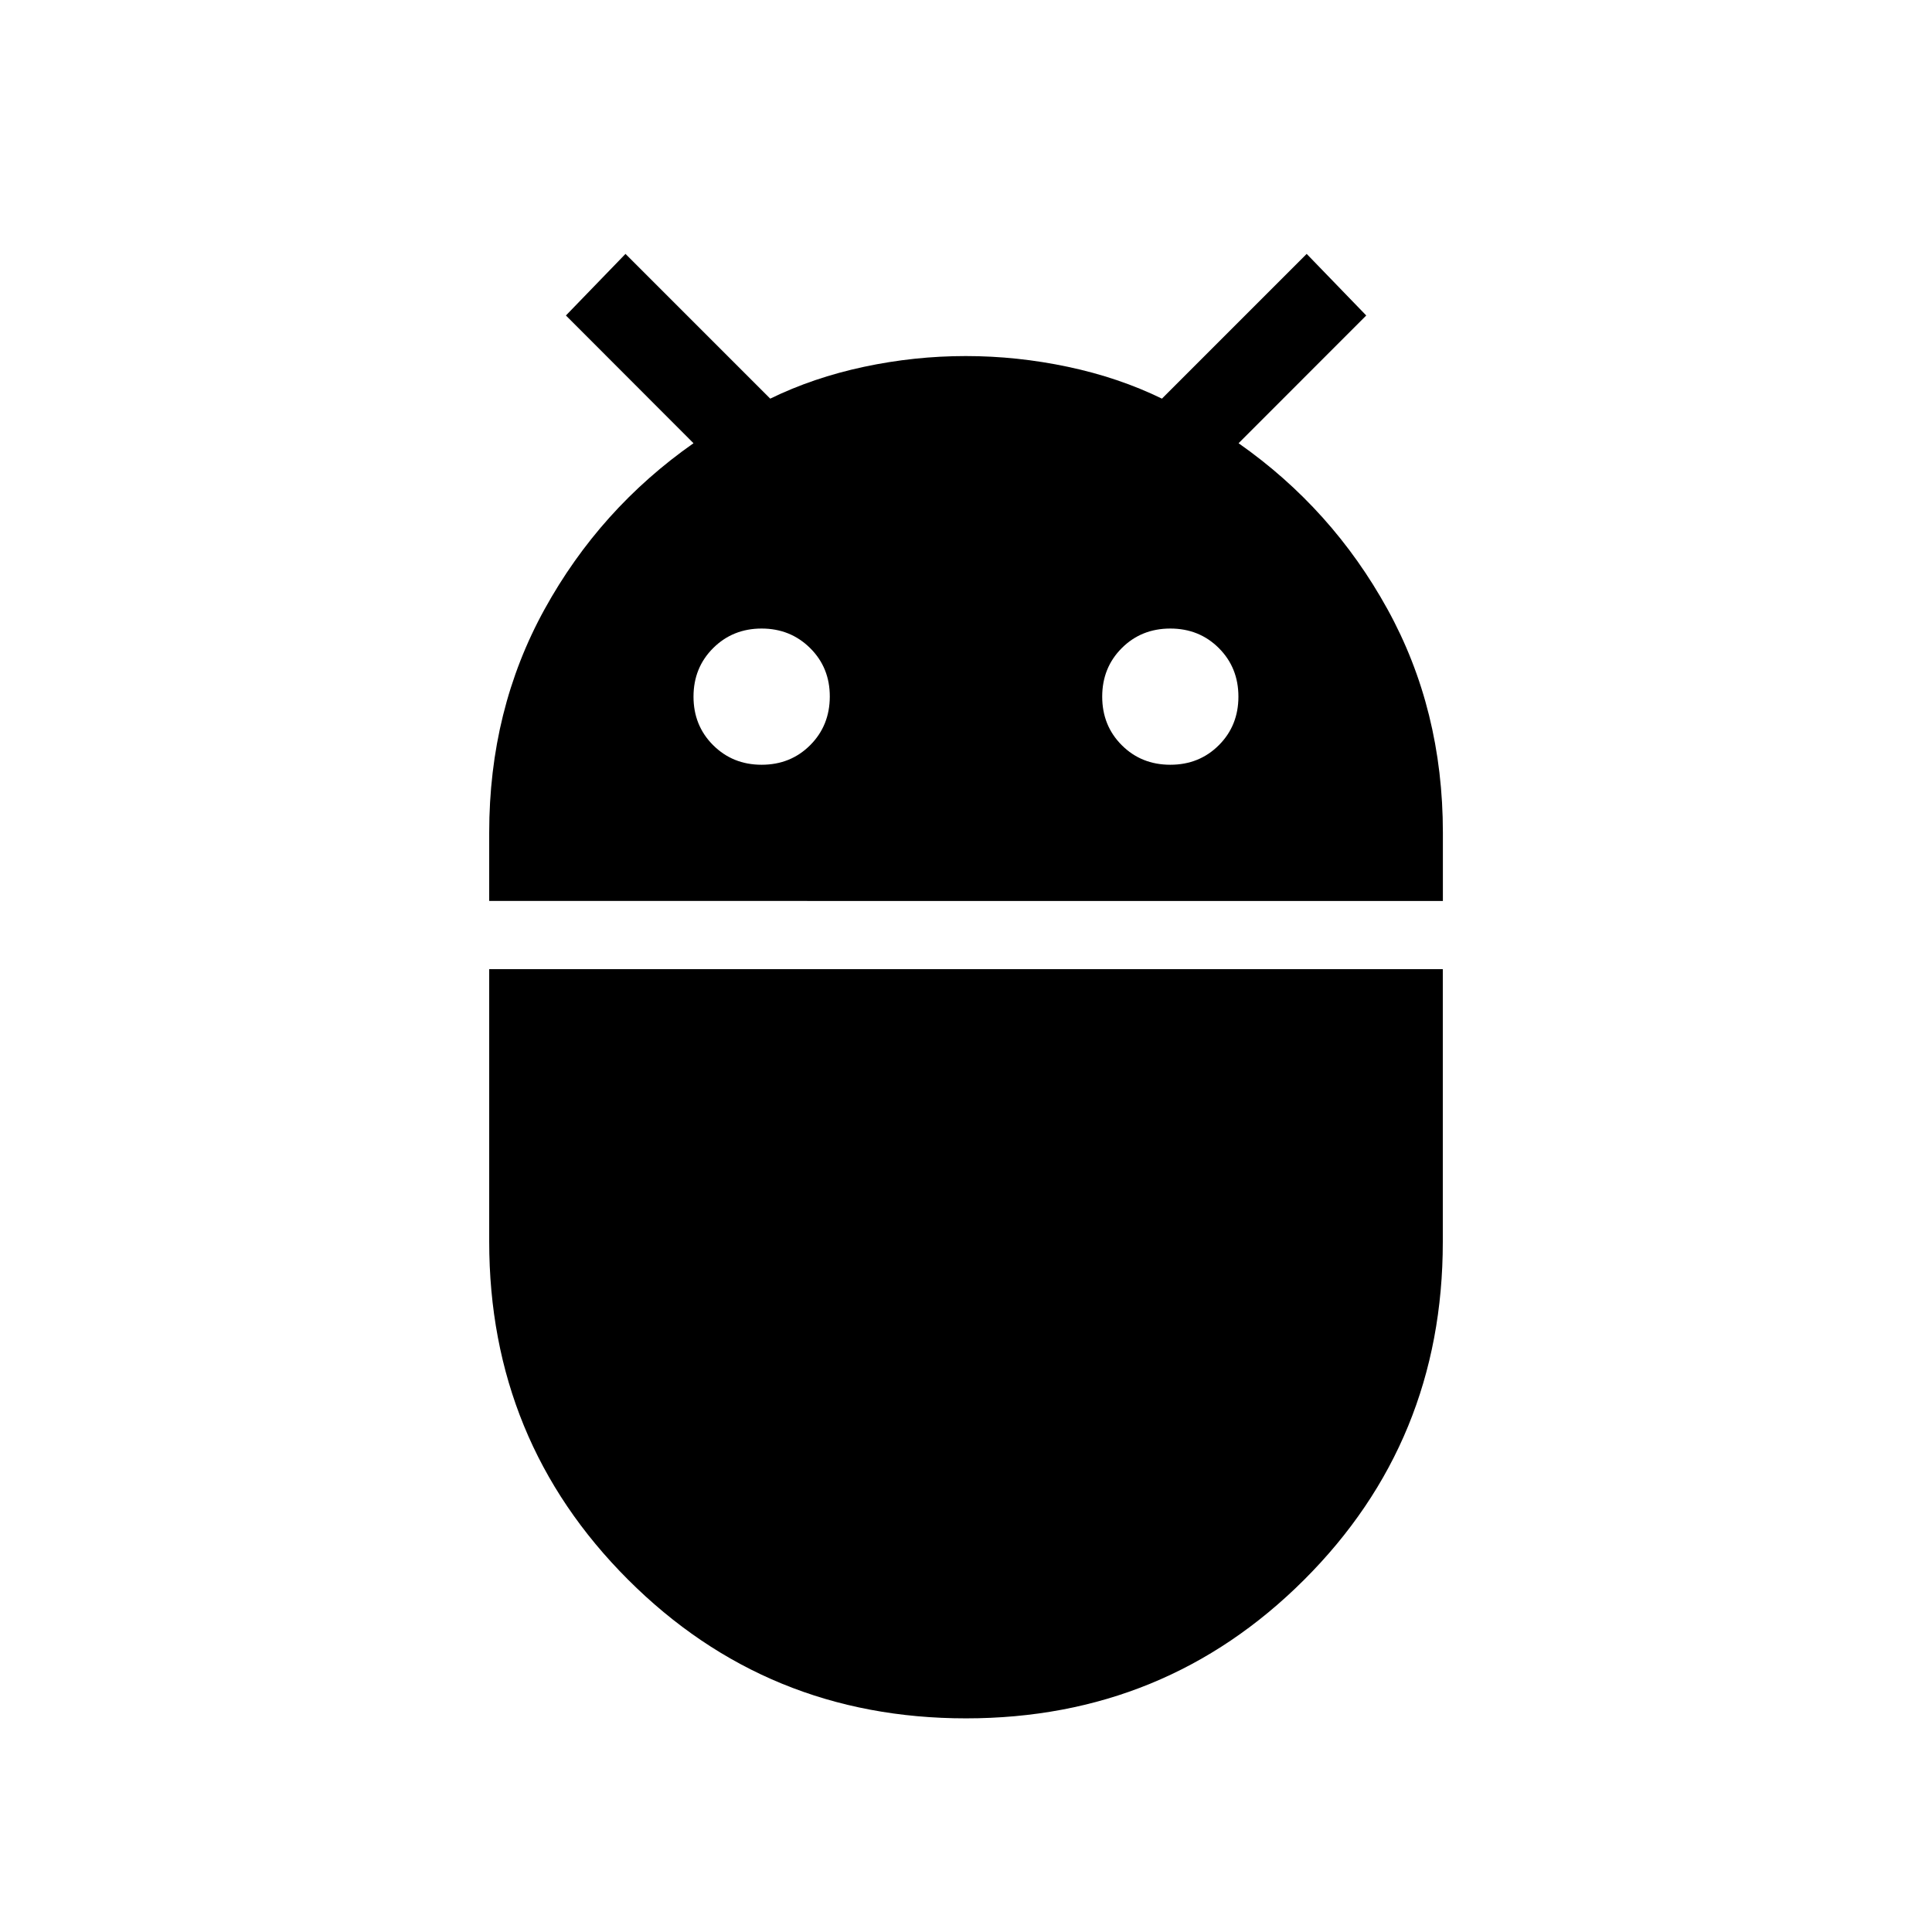 <svg xmlns="http://www.w3.org/2000/svg" width="3em" height="3em" viewBox="0 0 24 24"><path fill="currentColor" d="M6.077 11.192v-.848q0-1.528.688-2.776t1.85-2.062L7.03 3.919l.74-.765l1.798 1.798q.535-.261 1.163-.395t1.266-.134t1.27.134t1.167.395l1.798-1.798l.74.765l-1.586 1.587q1.163.815 1.85 2.062q.688 1.248.688 2.776v.848zM14.538 9.5q.36 0 .603-.243t.243-.603t-.243-.603t-.603-.243t-.603.243t-.243.603t.243.603t.603.243m-5.077 0q.36 0 .603-.243t.244-.603t-.244-.603t-.603-.243t-.602.243t-.244.603t.244.603t.602.243M12 21.346q-2.475 0-4.199-1.724t-1.724-4.199v-3.384h11.846v3.389q0 2.478-1.724 4.198T12 21.346"/></svg>